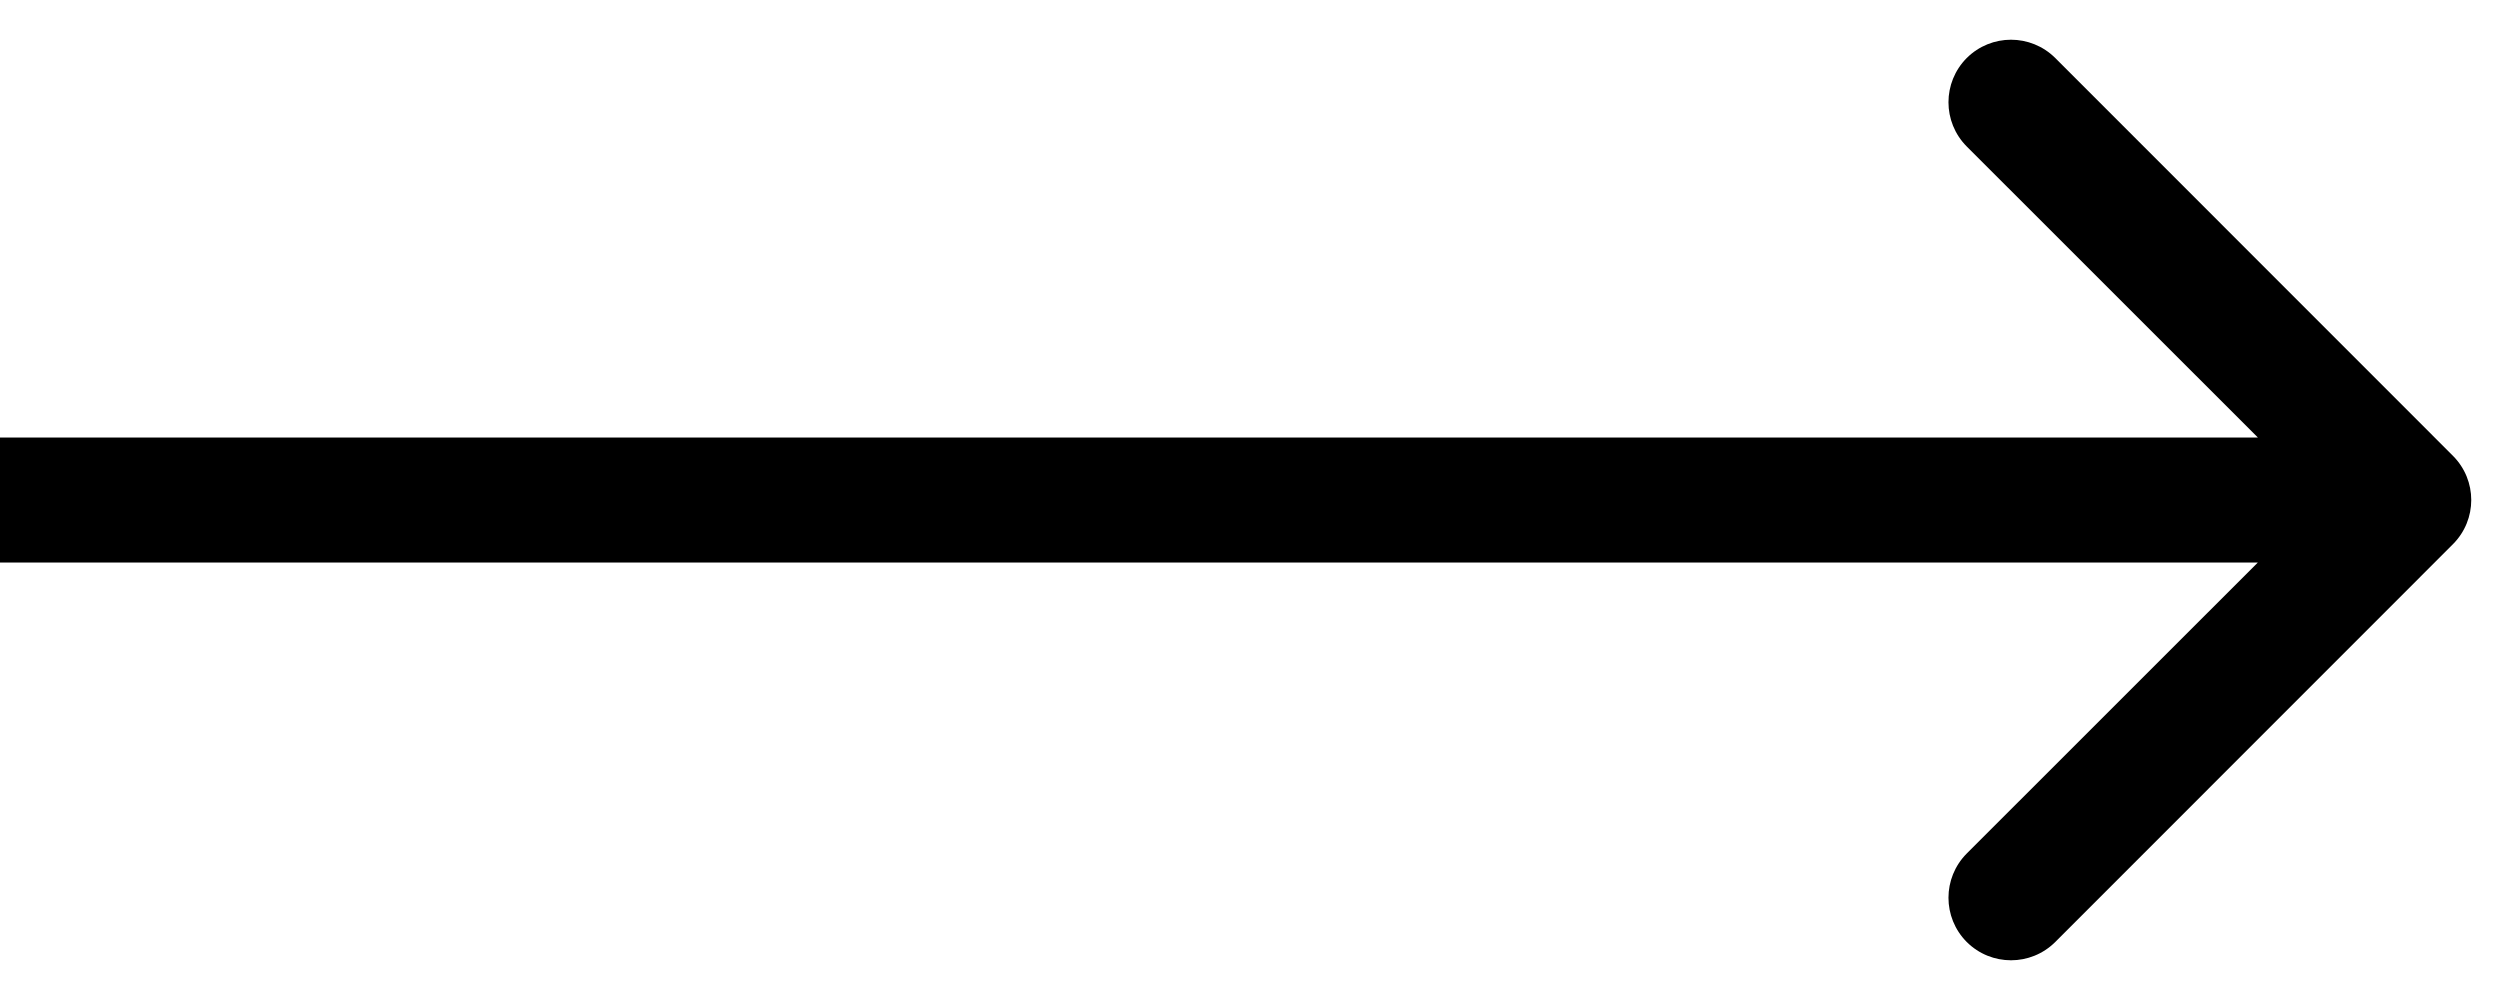 <svg width="20" height="8" viewBox="0 0 20 8" fill="none" xmlns="http://www.w3.org/2000/svg">
<path d="M19.623 4.354C19.819 4.158 19.819 3.842 19.623 3.646L16.442 0.464C16.246 0.269 15.93 0.269 15.734 0.464C15.539 0.66 15.539 0.976 15.734 1.172L18.563 4L15.734 6.828C15.539 7.024 15.539 7.34 15.734 7.536C15.93 7.731 16.246 7.731 16.442 7.536L19.623 4.354ZM-6.47935e-08 4.5L19.27 4.5L19.27 3.5L6.47935e-08 3.5L-6.47935e-08 4.5Z" fill="black"/>
</svg>
